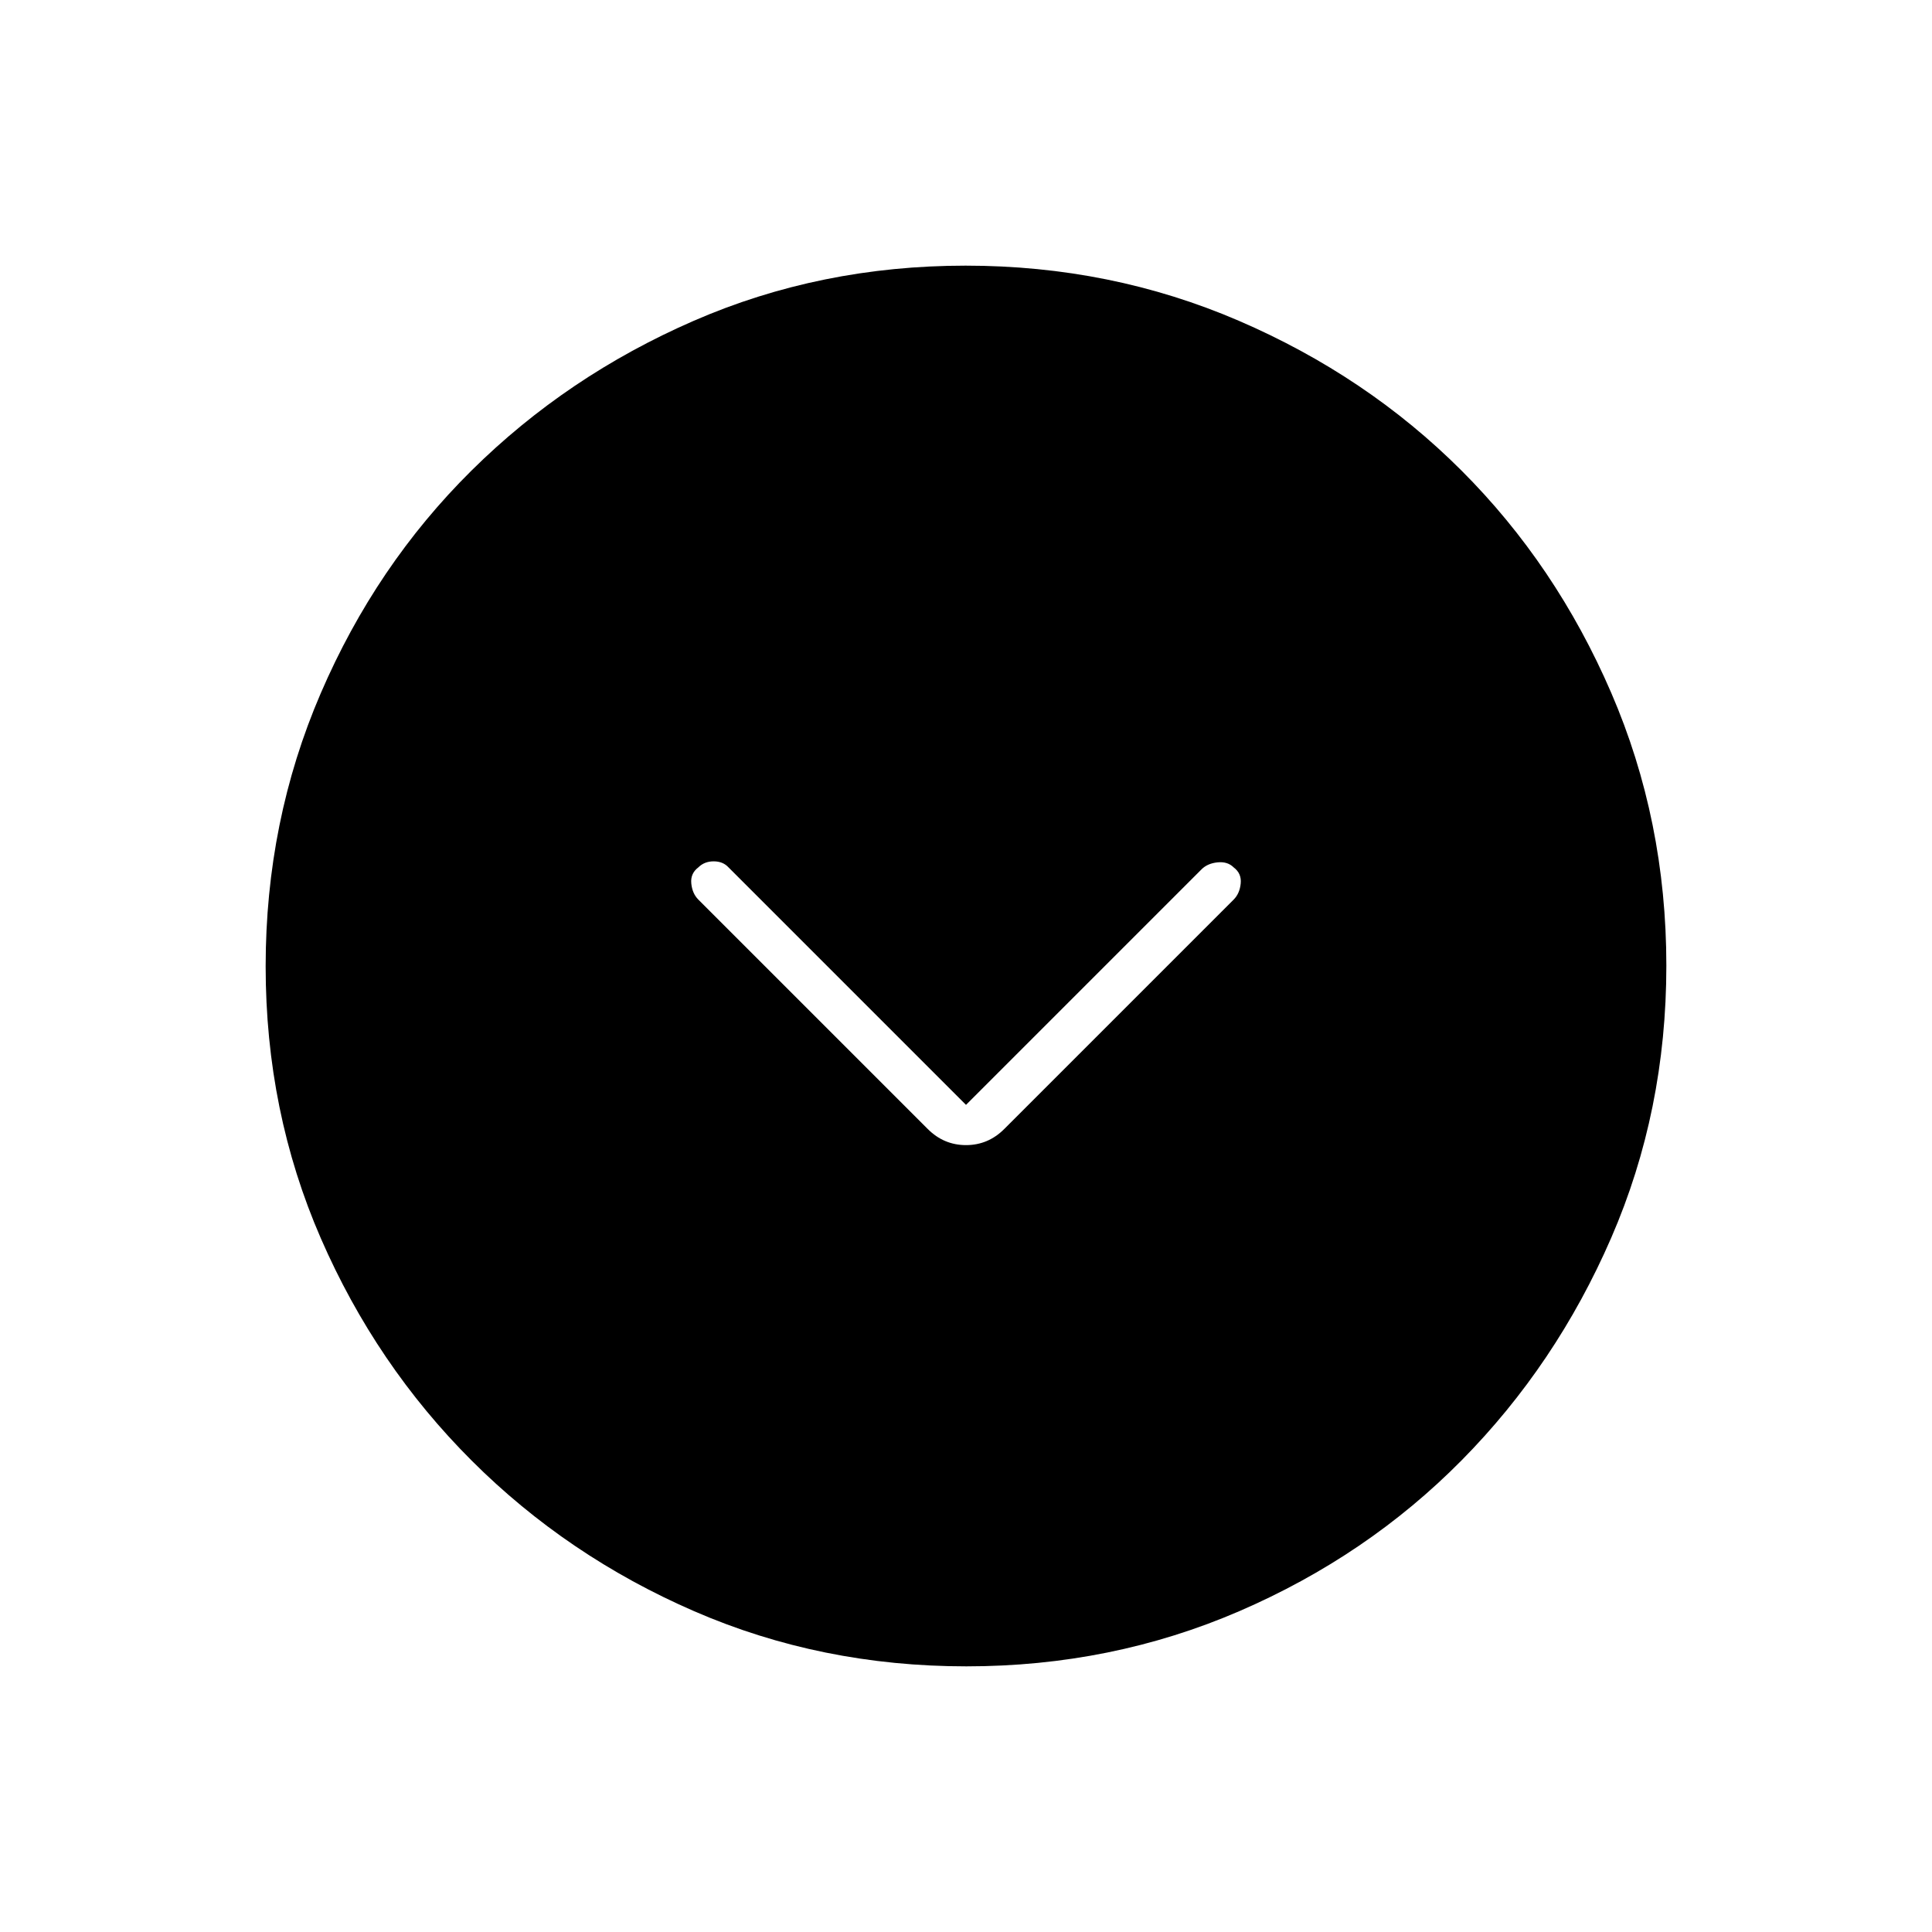 <svg xmlns="http://www.w3.org/2000/svg" width="48" height="48" viewBox="0 96 960 960"><path d="M480 645 362 527q-2.75-3-7.375-3T347 527q-4 3-3.5 8t3.5 8l114 114q8 8 19 8t19-8l114-114q3-3 3.5-8t-3.5-8q-3-3-8-2.5t-8 3.5L480 645Zm.174 279Q408 924 344.942 896.609q-63.059-27.392-110.575-74.848-47.515-47.457-74.941-110.435Q132 648.348 132 576.174q0-72.174 27.391-135.732 27.392-63.559 74.848-110.574 47.457-47.016 110.435-74.442Q407.652 228 479.826 228q72.174 0 135.732 27.391 63.559 27.392 110.574 74.348 47.016 46.957 74.442 110.435Q828 503.652 828 575.826q0 72.174-27.391 135.232-27.392 63.059-74.348 110.575-46.957 47.515-110.435 74.941Q552.348 924 480.174 924Z"/></svg>